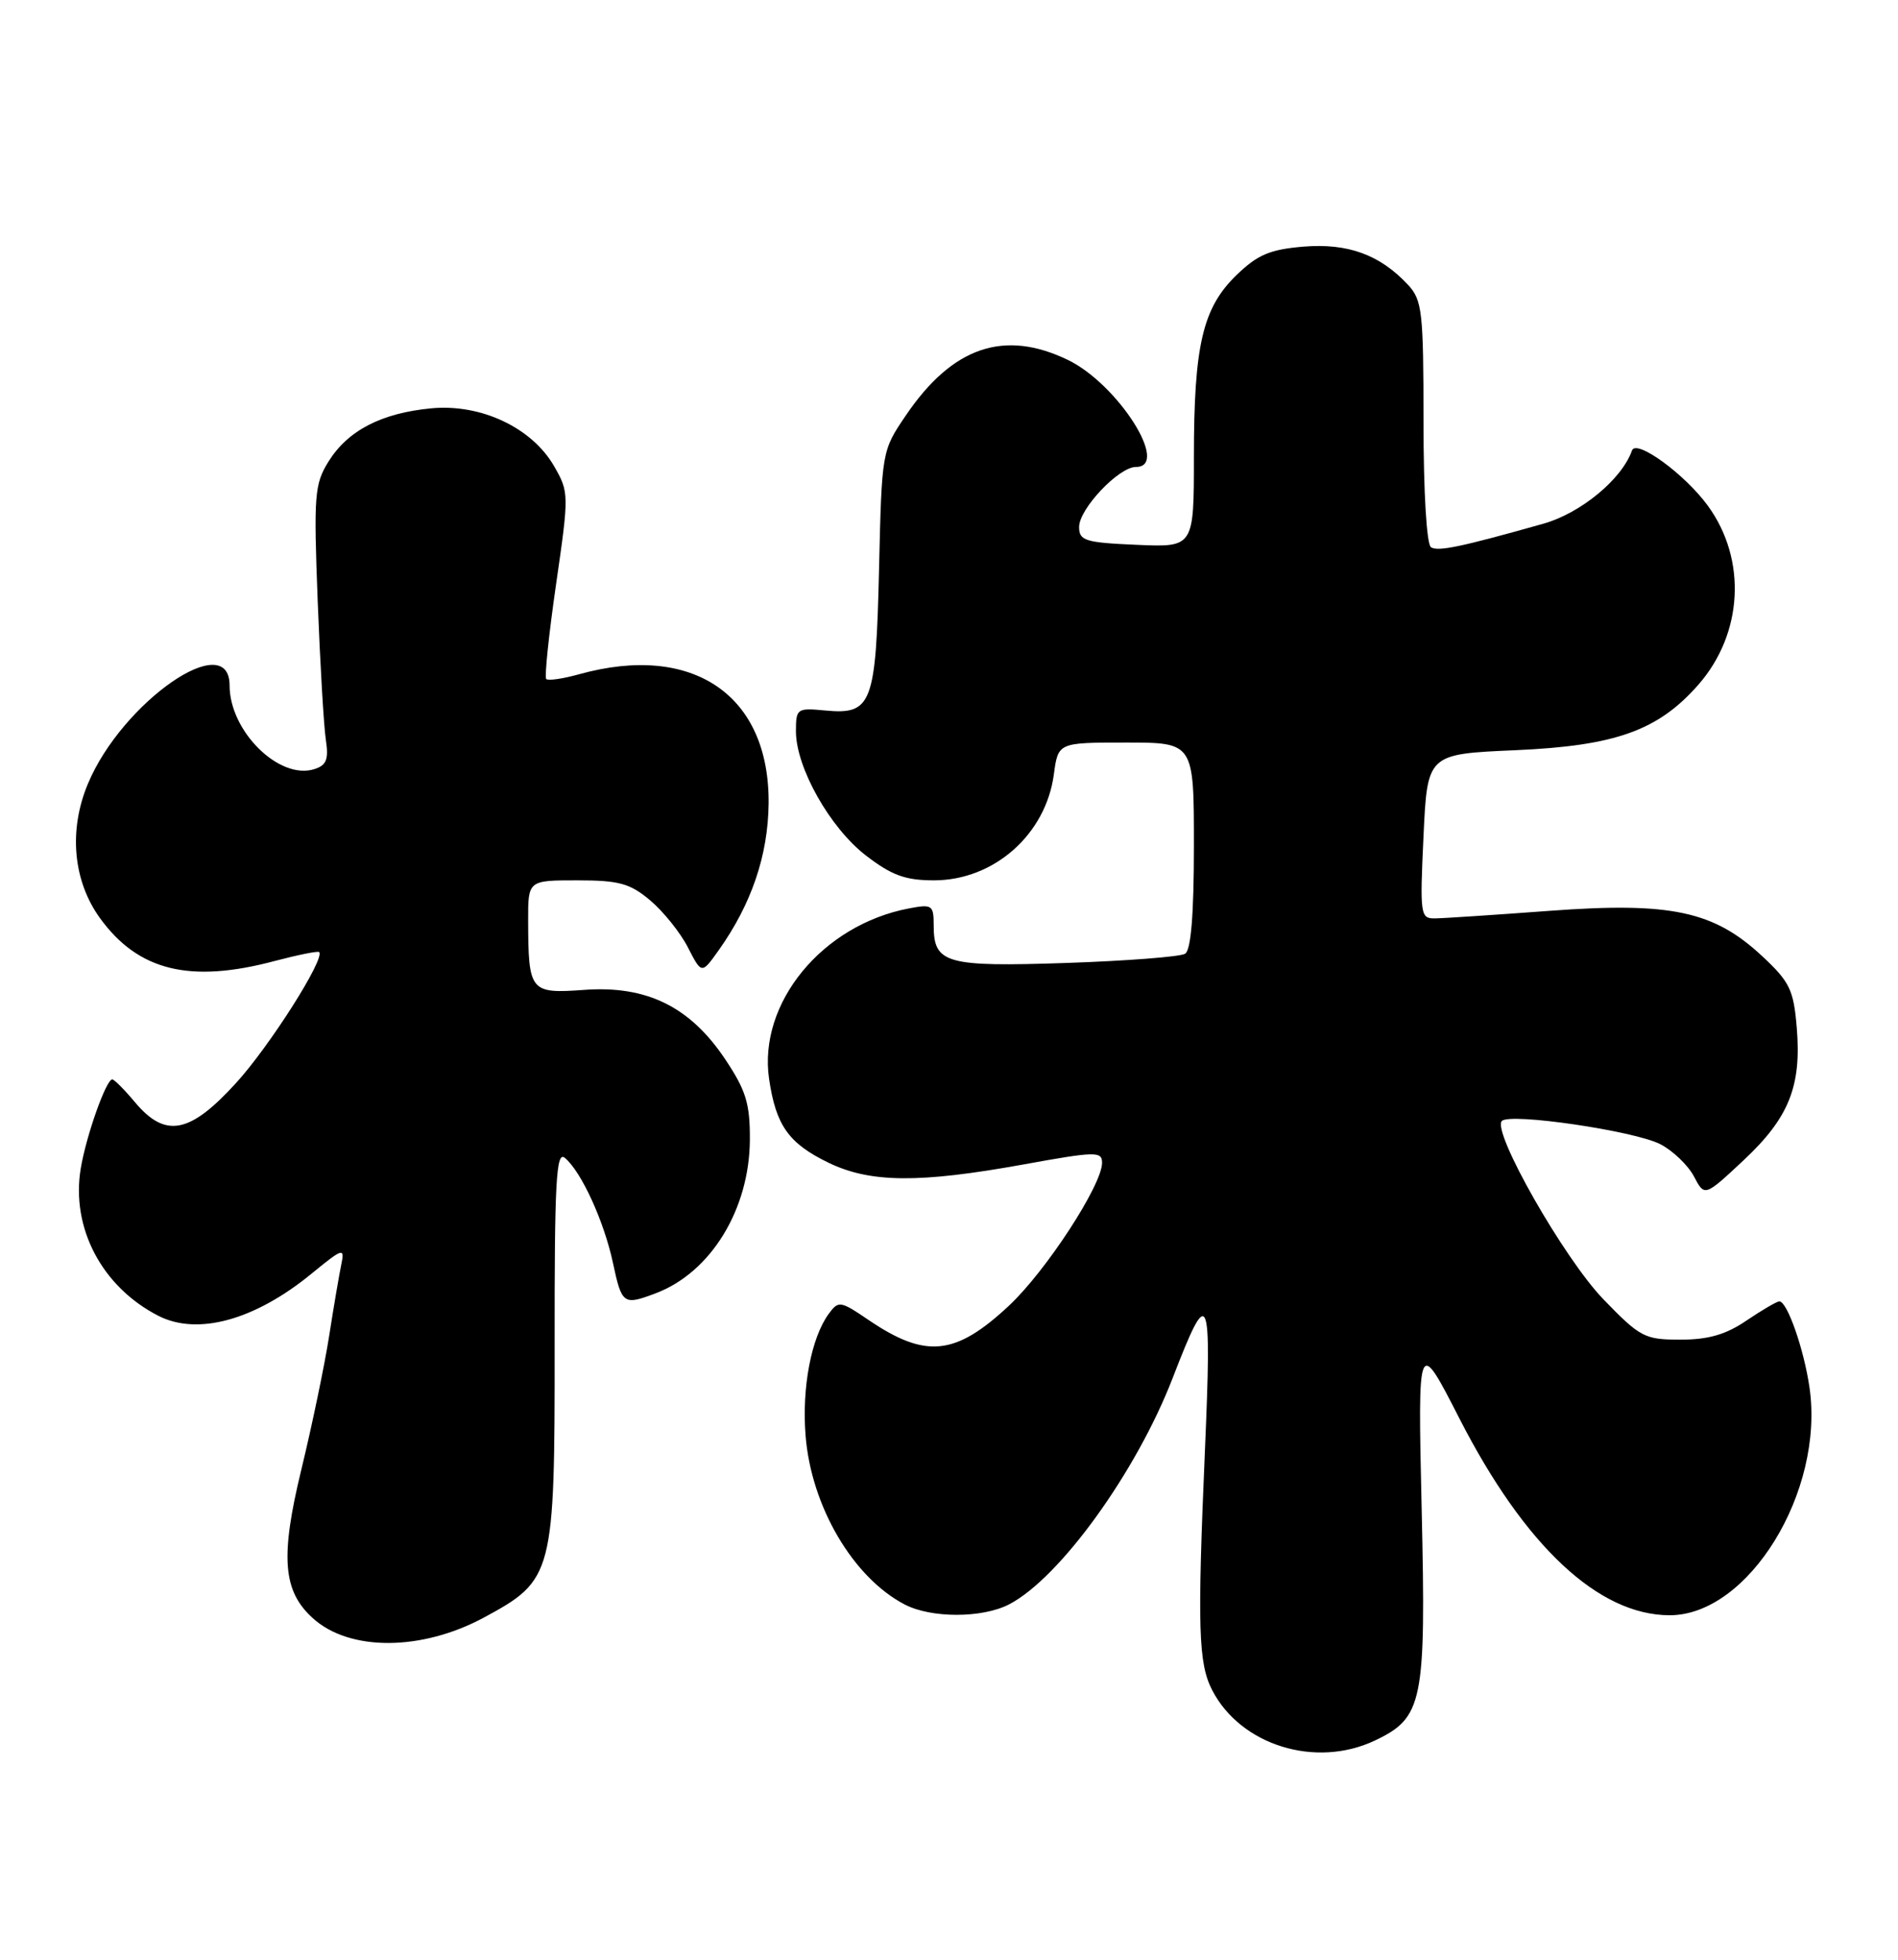 <?xml version="1.0" encoding="UTF-8" standalone="no"?>
<!DOCTYPE svg PUBLIC "-//W3C//DTD SVG 1.1//EN" "http://www.w3.org/Graphics/SVG/1.1/DTD/svg11.dtd" >
<svg xmlns="http://www.w3.org/2000/svg" xmlns:xlink="http://www.w3.org/1999/xlink" version="1.1" viewBox="0 0 248 256">
 <g >
 <path fill="currentColor"
d=" M 179.64 227.37 C 185.94 224.38 186.34 222.39 185.76 197.11 C 185.25 174.66 185.25 174.66 190.73 185.37 C 199.25 201.99 208.89 211.00 218.17 211.00 C 228.47 211.00 238.40 194.85 236.44 181.28 C 235.72 176.27 233.53 170.00 232.50 170.00 C 232.17 170.00 230.24 171.13 228.21 172.50 C 225.51 174.34 223.22 175.00 219.57 175.00 C 214.90 175.00 214.32 174.70 209.52 169.74 C 204.38 164.44 194.89 147.77 196.24 146.43 C 197.33 145.34 213.58 147.73 216.95 149.47 C 218.60 150.33 220.57 152.22 221.34 153.68 C 222.73 156.33 222.73 156.33 227.82 151.57 C 233.75 146.02 235.41 141.90 234.77 134.23 C 234.36 129.30 233.86 128.26 230.25 124.90 C 223.94 119.01 218.33 117.81 202.50 118.98 C 195.35 119.51 188.60 119.96 187.50 119.97 C 185.59 120.00 185.52 119.51 186.00 109.25 C 186.50 98.50 186.50 98.50 198.00 98.00 C 211.07 97.43 216.65 95.44 221.91 89.45 C 227.76 82.78 228.28 73.09 223.15 66.06 C 220.14 61.93 213.78 57.30 213.24 58.85 C 211.93 62.59 206.56 67.03 201.67 68.41 C 190.89 71.45 187.93 72.07 186.98 71.49 C 186.41 71.13 186.00 64.33 186.00 55.13 C 186.00 40.68 185.83 39.20 183.97 37.20 C 180.31 33.27 176.11 31.74 170.30 32.22 C 165.92 32.59 164.32 33.27 161.56 35.94 C 157.14 40.22 156.00 45.11 156.00 59.69 C 156.00 71.50 156.00 71.50 148.50 71.17 C 141.78 70.88 141.00 70.63 141.00 68.84 C 141.00 66.47 146.18 61.00 148.42 61.00 C 152.95 61.00 146.08 50.19 139.54 47.02 C 131.21 42.99 124.44 45.30 118.36 54.27 C 115.22 58.89 115.22 58.94 114.86 74.30 C 114.45 92.04 113.93 93.39 107.81 92.81 C 104.14 92.46 104.00 92.56 104.00 95.53 C 104.00 100.26 108.45 108.15 113.15 111.76 C 116.52 114.35 118.30 115.00 122.03 115.00 C 129.87 115.00 136.65 109.01 137.70 101.16 C 138.26 97.00 138.26 97.00 147.13 97.00 C 156.00 97.00 156.00 97.00 156.00 110.44 C 156.00 119.48 155.62 124.11 154.85 124.59 C 154.22 124.98 147.25 125.52 139.37 125.79 C 123.59 126.32 122.00 125.88 122.00 120.90 C 122.00 118.22 121.80 118.09 118.75 118.67 C 107.43 120.83 99.05 131.04 100.49 140.93 C 101.38 147.01 103.04 149.36 108.26 151.89 C 113.72 154.53 120.10 154.58 133.75 152.11 C 143.18 150.40 144.00 150.38 144.00 151.90 C 144.00 154.80 136.69 166.01 131.86 170.54 C 124.83 177.11 120.97 177.50 113.49 172.43 C 109.80 169.92 109.56 169.89 108.29 171.62 C 106.00 174.75 104.76 181.26 105.26 187.53 C 105.99 196.76 111.44 206.06 118.20 209.59 C 121.67 211.40 128.33 211.40 131.85 209.58 C 138.46 206.16 148.48 192.30 153.23 180.00 C 157.99 167.68 158.34 168.47 157.44 189.50 C 156.44 212.64 156.58 217.29 158.39 220.79 C 162.12 228.00 171.91 231.03 179.64 227.37 Z  M 63.25 211.29 C 72.31 206.40 72.49 205.69 72.47 175.81 C 72.45 154.37 72.67 150.31 73.80 151.25 C 75.95 153.03 78.92 159.51 80.09 164.97 C 81.25 170.40 81.45 170.54 85.68 168.94 C 92.89 166.22 97.94 157.96 97.98 148.86 C 98.00 144.15 97.47 142.43 94.75 138.36 C 90.16 131.50 84.49 128.71 76.33 129.31 C 69.25 129.82 69.04 129.56 69.01 120.25 C 69.00 115.00 69.00 115.00 75.42 115.00 C 80.89 115.00 82.31 115.39 84.96 117.62 C 86.67 119.06 88.89 121.82 89.88 123.75 C 91.68 127.26 91.68 127.26 93.88 124.17 C 98.18 118.13 100.35 111.77 100.43 105.00 C 100.58 90.80 90.55 83.94 75.66 88.08 C 73.54 88.67 71.61 88.95 71.37 88.70 C 71.13 88.46 71.71 82.88 72.66 76.31 C 74.36 64.59 74.35 64.29 72.42 60.93 C 69.52 55.87 62.86 52.73 56.36 53.34 C 49.84 53.96 45.45 56.23 42.92 60.30 C 41.09 63.25 40.98 64.69 41.51 78.50 C 41.83 86.75 42.31 94.93 42.58 96.67 C 42.96 99.20 42.66 99.97 41.08 100.47 C 36.50 101.93 30.00 95.53 30.00 89.55 C 30.00 81.96 15.95 91.70 11.49 102.38 C 8.94 108.46 9.54 115.06 13.06 119.93 C 18.06 126.83 24.83 128.49 35.95 125.52 C 38.95 124.73 41.54 124.21 41.70 124.37 C 42.52 125.19 35.21 136.70 30.82 141.50 C 24.79 148.11 21.61 148.71 17.65 144.00 C 16.27 142.35 14.92 141.00 14.67 141.00 C 13.87 141.00 11.26 148.36 10.55 152.64 C 9.26 160.40 13.32 168.10 20.68 171.88 C 25.82 174.51 33.29 172.46 40.72 166.37 C 44.80 163.03 45.06 162.95 44.60 165.15 C 44.33 166.44 43.61 170.65 43.01 174.50 C 42.41 178.35 40.77 186.22 39.37 191.99 C 36.60 203.39 36.95 207.84 40.88 211.39 C 45.68 215.74 55.10 215.69 63.25 211.29 Z "/>
</g>
</svg>